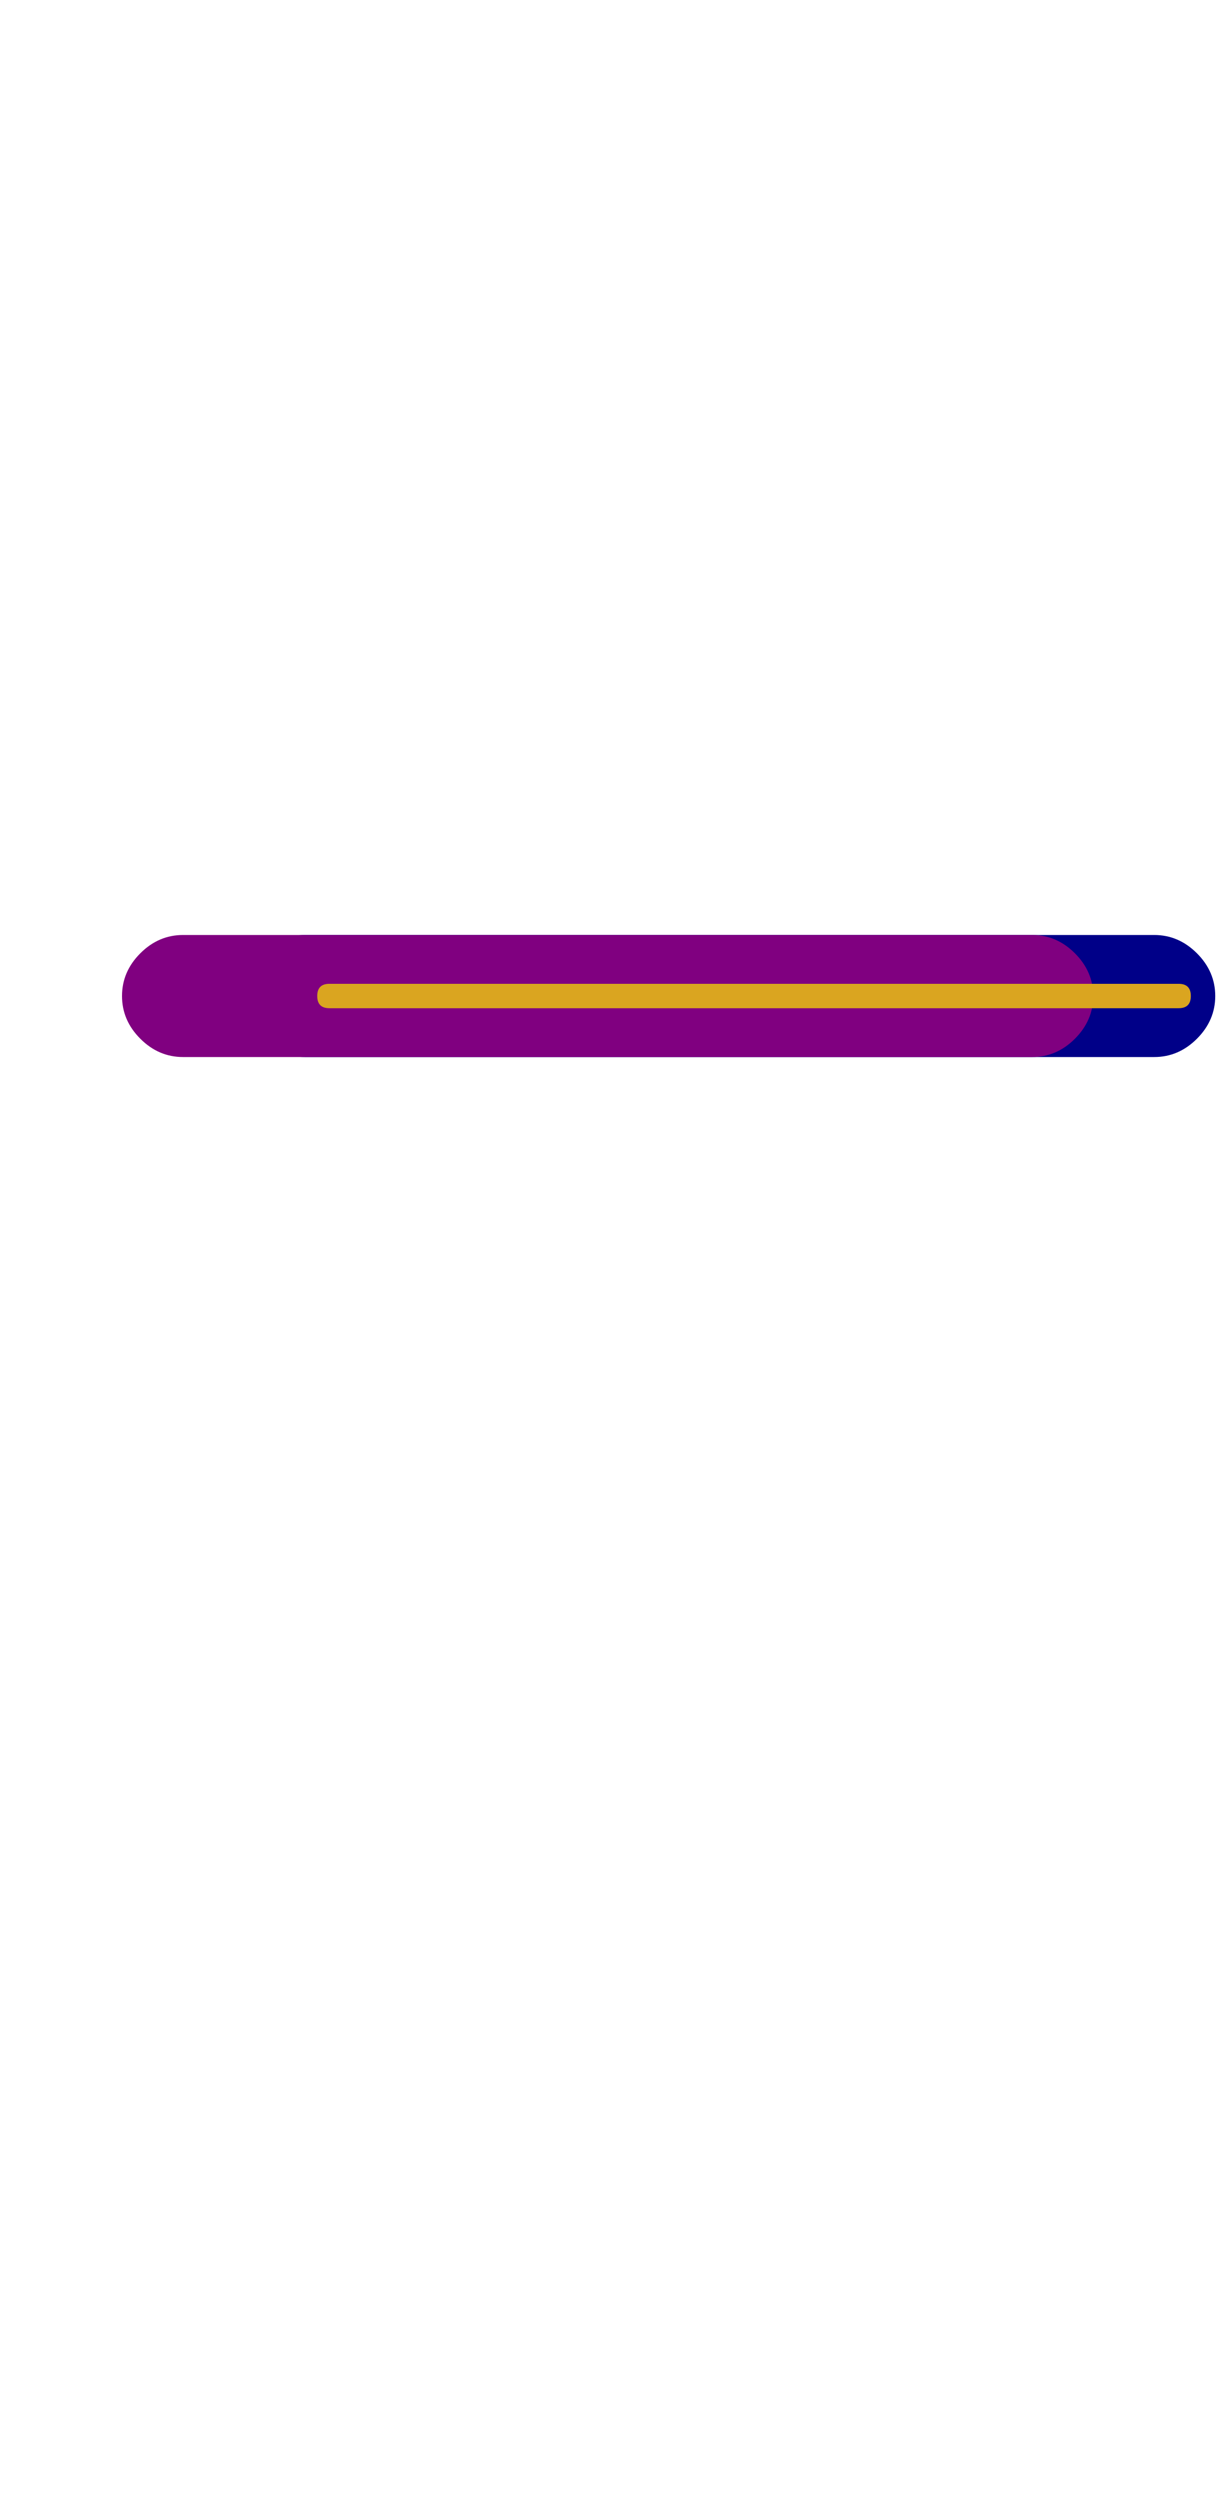 <svg xmlns="http://www.w3.org/2000/svg" id="glyph16" viewBox="0 0 502 1024">
  <defs/>
  <g transform="translate(0, 819)">
    <path fill="#000088" d="M125 -386Q115 -386 107.5 -393.5Q100 -401 100 -411Q100 -421 107.5 -428.5Q115 -436 125 -436H473Q483 -436 490.5 -428.5Q498 -421 498 -411Q498 -401 490.5 -393.5Q483 -386 473 -386Z"/>
    <path fill="#800080" d="M75 -386Q65 -386 57.5 -393.5Q50 -401 50 -411Q50 -421 57.5 -428.5Q65 -436 75 -436H423Q433 -436 440.5 -428.5Q448 -421 448 -411Q448 -401 440.5 -393.5Q433 -386 423 -386Z"/>
    <path fill="#daa520" d="M135 -406Q130 -406 130 -411Q130 -416 135 -416H483Q488 -416 488 -411Q488 -406 483 -406Z"/>
  </g>
</svg>
